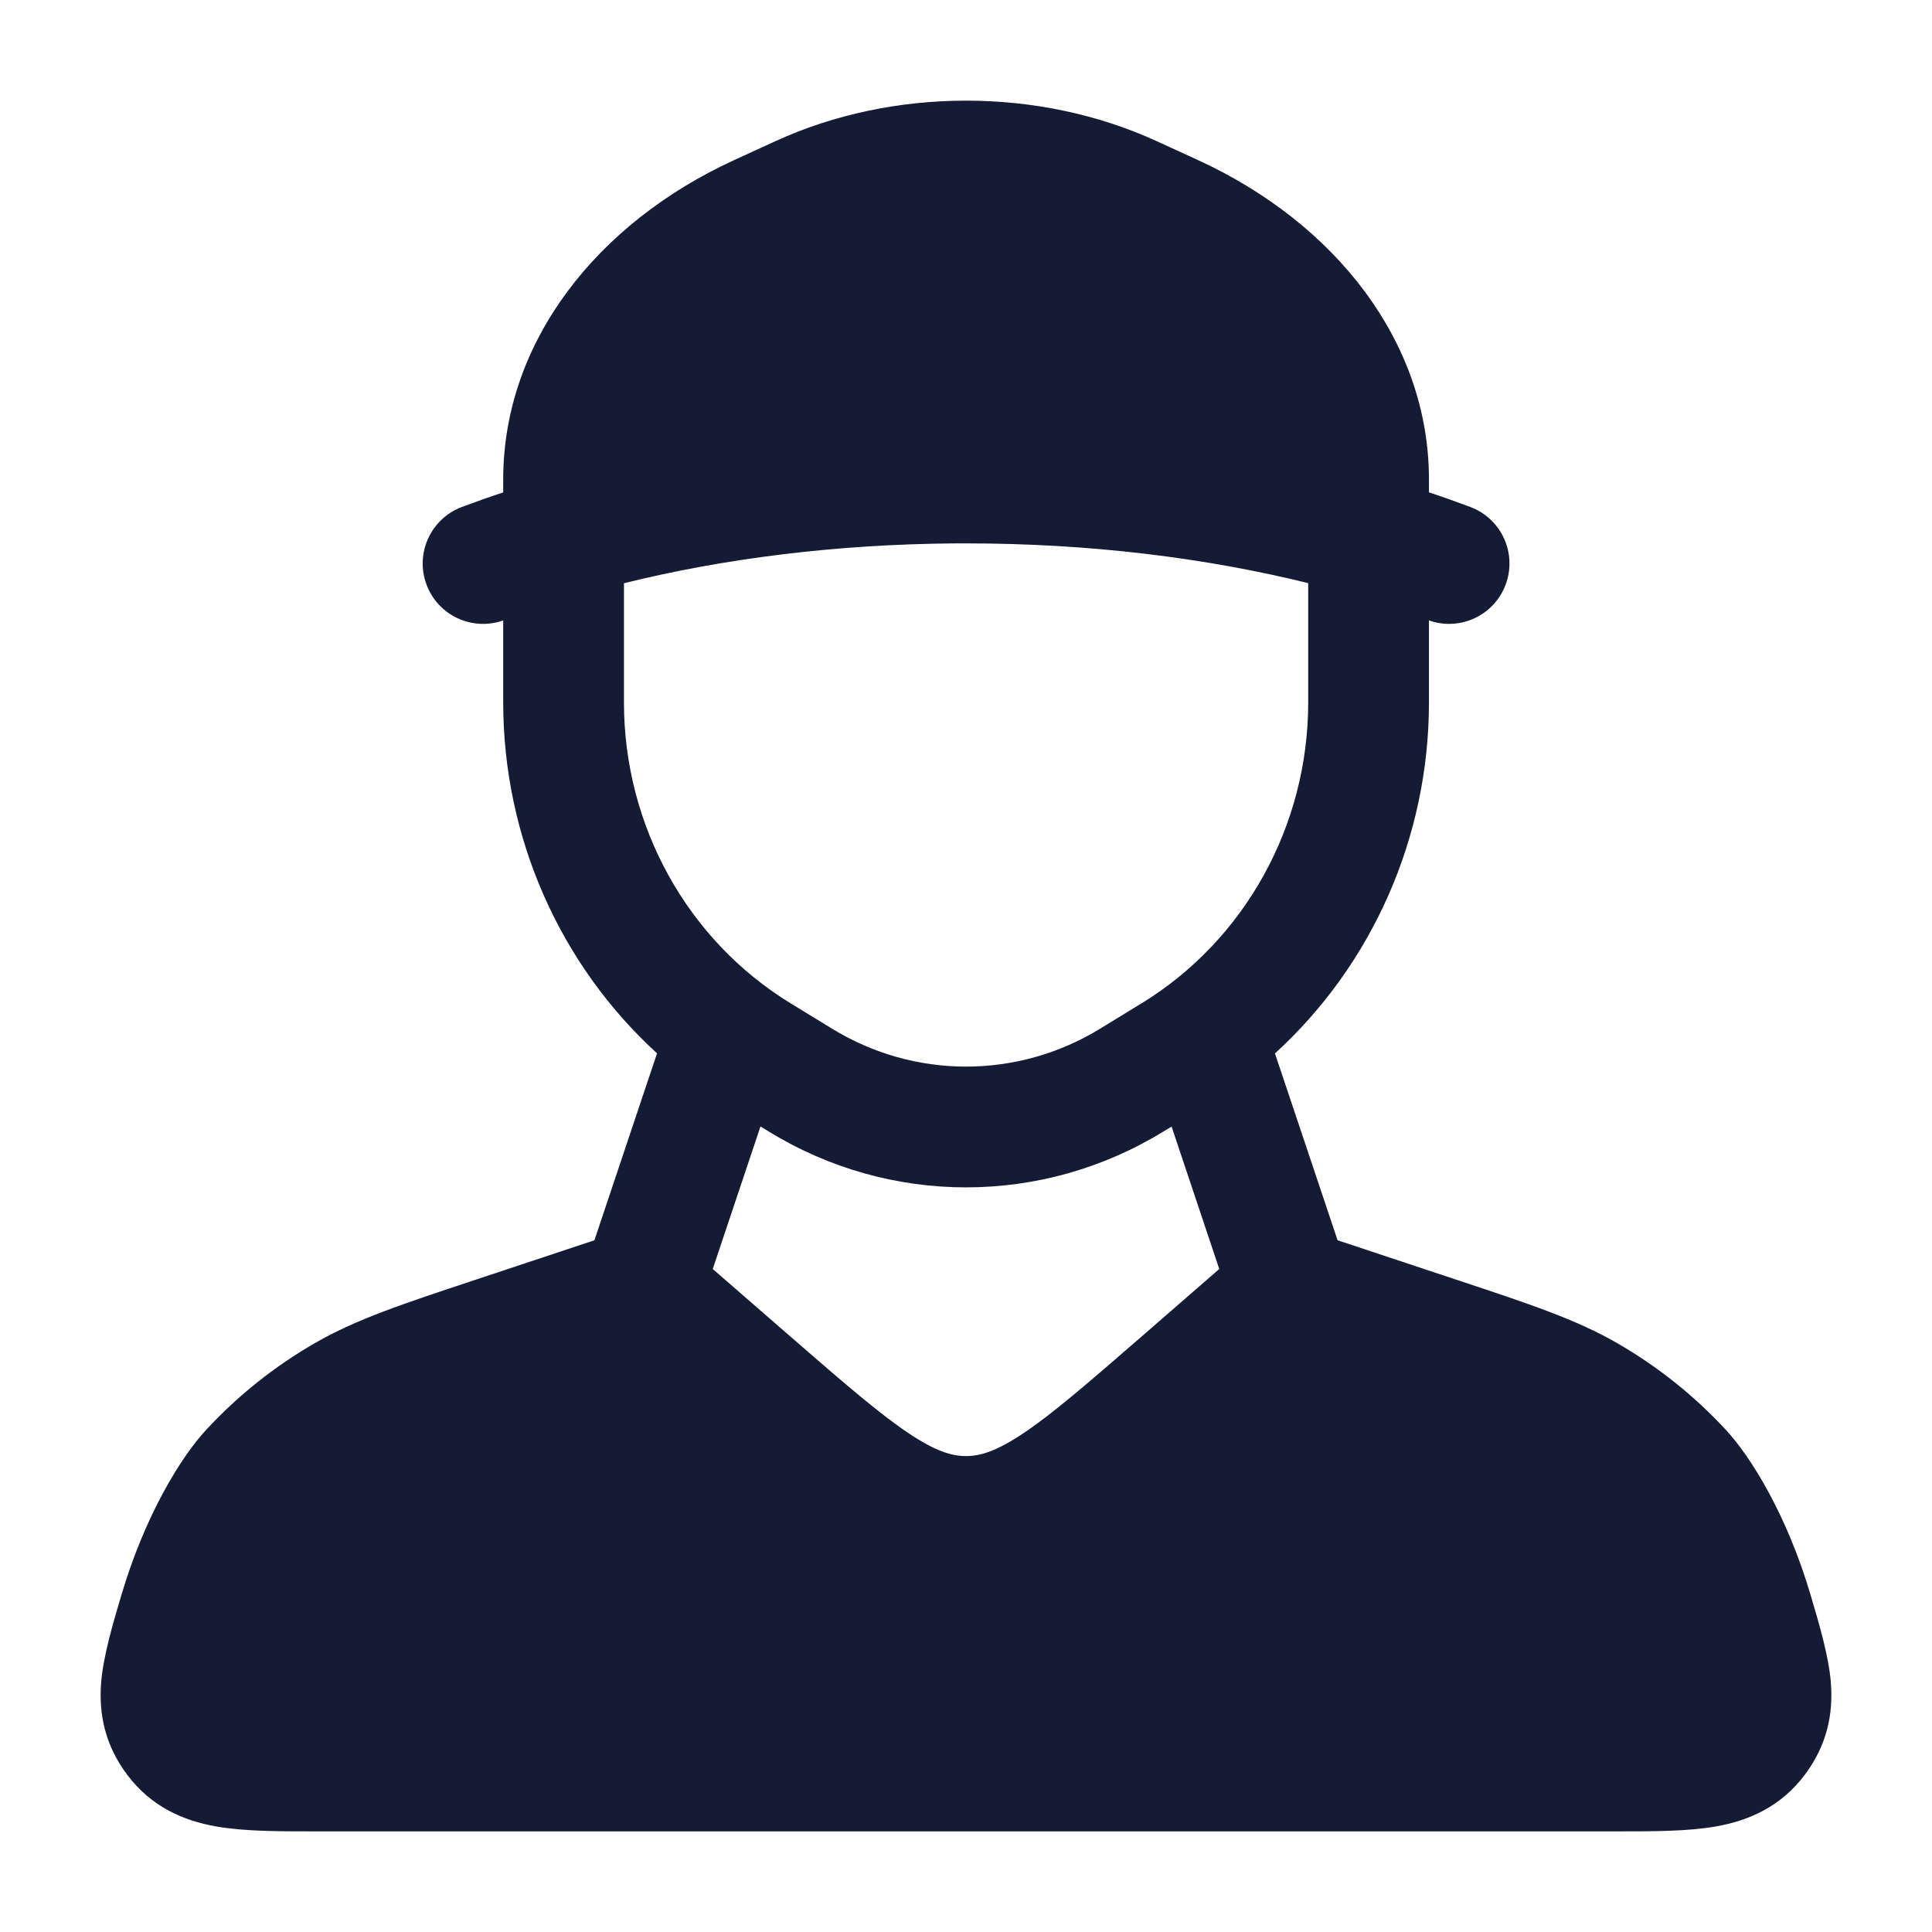 <svg width="24" height="24" viewBox="0 0 24 24" fill="none" xmlns="http://www.w3.org/2000/svg">
<path fill-rule="evenodd" clip-rule="evenodd" d="M14.372 1.755C12.907 1.082 11.095 1.082 9.63 1.755L9.115 1.991C7.419 2.771 6.251 4.243 6.251 5.956V6.117C6.076 6.174 5.905 6.235 5.737 6.298C5.35 6.444 5.153 6.876 5.299 7.264C5.443 7.647 5.867 7.843 6.251 7.707V8.725C6.251 10.402 6.956 11.984 8.162 13.085L7.384 15.407L5.918 15.894L5.918 15.894C4.992 16.201 4.422 16.39 3.909 16.686C3.408 16.975 2.953 17.338 2.561 17.762C2.251 18.096 1.804 18.816 1.508 19.814C1.405 20.16 1.284 20.57 1.257 20.894C1.224 21.298 1.307 21.683 1.581 22.048C1.878 22.443 2.273 22.616 2.685 22.689C3.035 22.75 3.462 22.75 3.905 22.75H20.095C20.538 22.75 20.965 22.75 21.315 22.689C21.727 22.616 22.122 22.443 22.419 22.048C22.693 21.683 22.776 21.298 22.743 20.894C22.716 20.57 22.595 20.16 22.492 19.814C22.197 18.816 21.749 18.096 21.439 17.762C21.047 17.338 20.592 16.975 20.091 16.686C19.578 16.39 19.008 16.201 18.082 15.894L16.616 15.407L15.838 13.086C17.045 11.985 17.751 10.403 17.751 8.725V7.707C18.135 7.843 18.559 7.647 18.703 7.264C18.849 6.876 18.653 6.444 18.265 6.298C18.097 6.235 17.926 6.174 17.751 6.116V5.956C17.751 4.243 16.583 2.771 14.887 1.991L14.372 1.755ZM14.554 13.995L14.451 14.057C12.944 14.981 11.058 14.981 9.551 14.057L9.447 13.993L8.854 15.764L9.851 16.631C10.496 17.191 10.928 17.564 11.288 17.805C11.631 18.034 11.83 18.088 12 18.088C12.17 18.088 12.369 18.034 12.712 17.805C13.072 17.564 13.504 17.191 14.149 16.631L15.146 15.764L14.554 13.995ZM7.751 8.725V7.245C8.989 6.938 10.389 6.76 11.878 6.75C11.919 6.75 11.96 6.75 12.001 6.75C13.537 6.75 14.98 6.93 16.251 7.244V8.725C16.251 10.262 15.461 11.68 14.182 12.463L13.667 12.778C12.641 13.407 11.361 13.407 10.335 12.778L9.82 12.463C8.541 11.68 7.751 10.262 7.751 8.725Z" fill="#141B34"/>
</svg>
